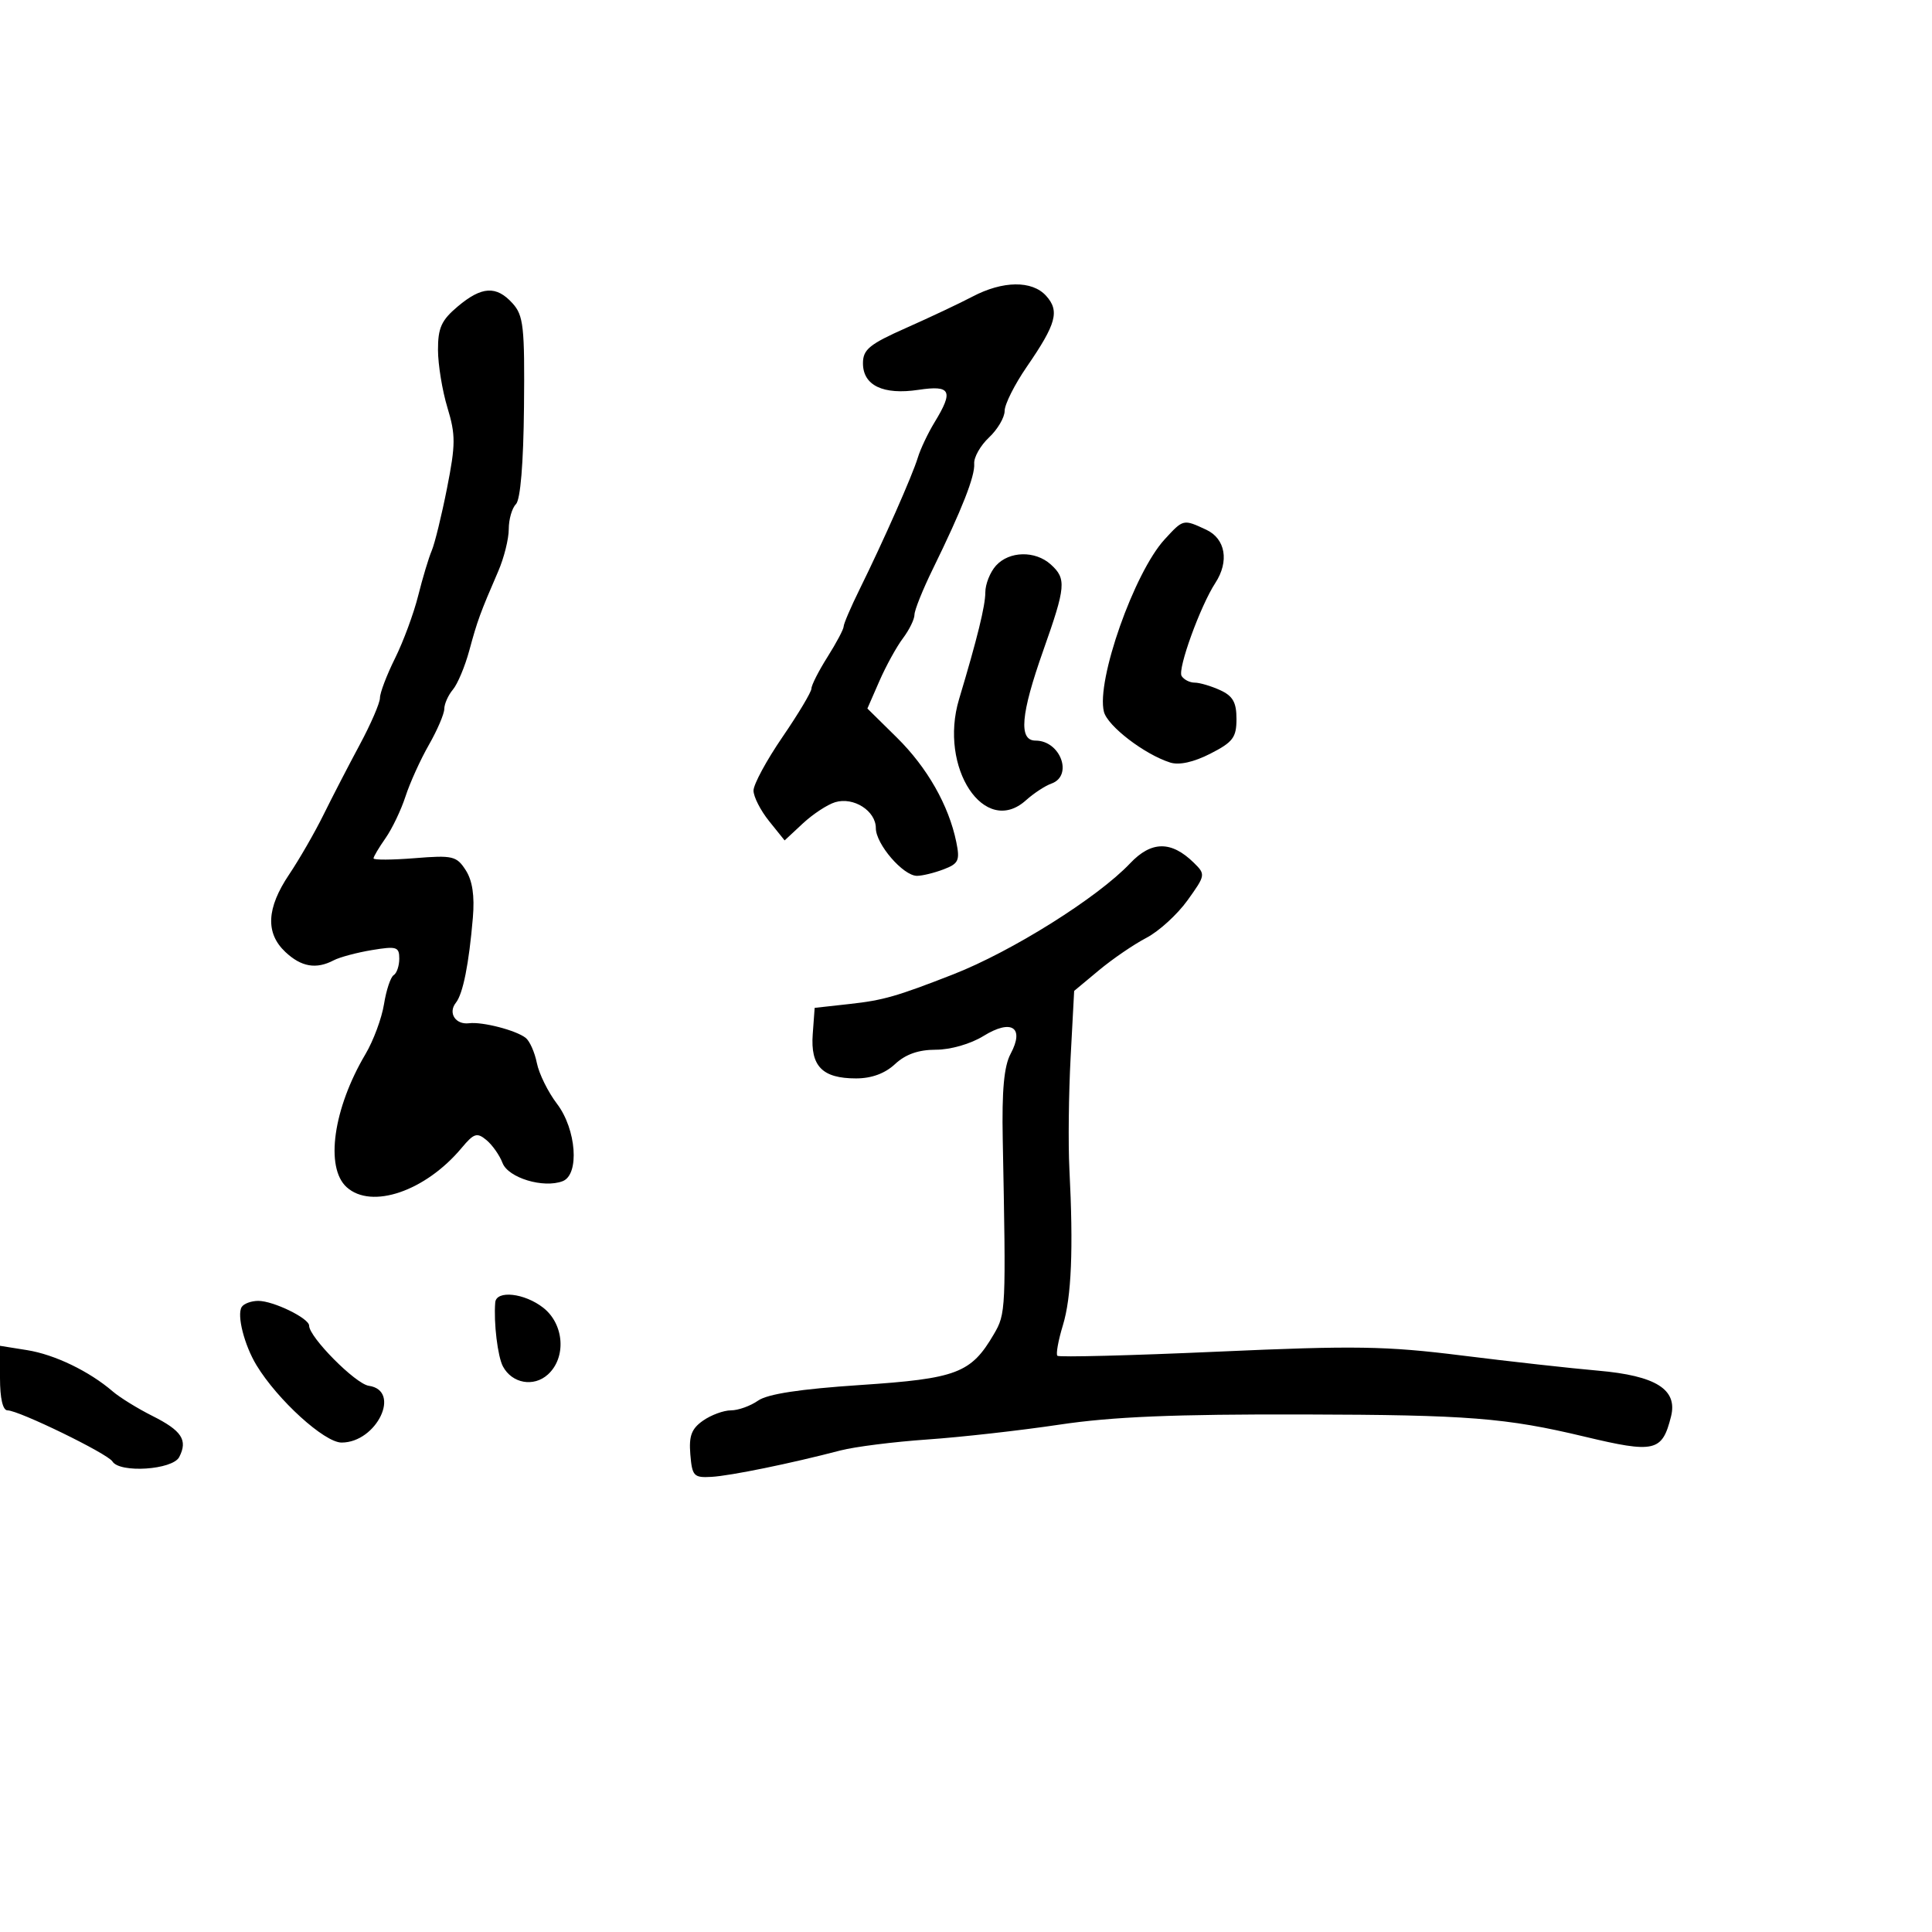 <svg xmlns="http://www.w3.org/2000/svg" width="300" height="300" viewBox="0 0 300 300" version="1.1">
	<path d="M 151 46.060 C 149.075 47.074, 144.463 49.252, 140.750 50.899 C 134.998 53.452, 134 54.267, 134 56.412 C 134 59.854, 137.140 61.356, 142.614 60.535 C 147.657 59.779, 148.104 60.677, 145.121 65.569 C 144.092 67.257, 142.919 69.732, 142.515 71.069 C 141.684 73.819, 137.176 84.015, 133.475 91.516 C 132.114 94.275, 131 96.871, 131 97.286 C 131 97.700, 129.875 99.822, 128.500 102 C 127.125 104.178, 126 106.391, 126 106.917 C 126 107.443, 123.975 110.831, 121.500 114.447 C 119.025 118.062, 117.002 121.803, 117.005 122.760 C 117.008 123.717, 118.096 125.850, 119.423 127.500 L 121.836 130.500 124.668 127.862 C 126.226 126.412, 128.484 124.928, 129.687 124.565 C 132.544 123.703, 136 125.909, 136 128.595 C 136 131.075, 140.247 136, 142.387 136 C 143.203 136, 145.059 135.548, 146.513 134.995 C 148.851 134.106, 149.080 133.615, 148.491 130.745 C 147.325 125.059, 143.977 119.175, 139.265 114.530 L 134.688 110.018 136.549 105.759 C 137.572 103.416, 139.217 100.427, 140.205 99.115 C 141.192 97.803, 142 96.155, 142 95.451 C 142 94.748, 143.286 91.546, 144.858 88.336 C 149.380 79.103, 151.419 73.910, 151.274 71.992 C 151.201 71.016, 152.234 69.189, 153.570 67.934 C 154.907 66.679, 156 64.819, 156 63.802 C 156 62.784, 157.548 59.701, 159.441 56.949 C 164.033 50.274, 164.572 48.290, 162.435 45.928 C 160.259 43.524, 155.716 43.577, 151 46.060 M 71.077 47.589 C 68.544 49.720, 68.002 50.913, 68.011 54.339 C 68.017 56.628, 68.677 60.660, 69.478 63.301 C 70.761 67.530, 70.754 69.018, 69.414 75.801 C 68.578 80.035, 67.509 84.400, 67.040 85.500 C 66.570 86.600, 65.622 89.750, 64.934 92.500 C 64.246 95.250, 62.630 99.623, 61.342 102.217 C 60.054 104.811, 59 107.578, 59 108.365 C 59 109.153, 57.584 112.430, 55.854 115.648 C 54.124 118.867, 51.599 123.750, 50.243 126.500 C 48.887 129.250, 46.477 133.435, 44.889 135.800 C 41.380 141.023, 41.195 144.895, 44.314 147.826 C 46.785 150.146, 49.095 150.544, 51.816 149.116 C 52.742 148.630, 55.413 147.915, 57.750 147.528 C 61.585 146.893, 62 147.022, 62 148.853 C 62 149.969, 61.609 151.124, 61.131 151.419 C 60.654 151.714, 59.977 153.743, 59.628 155.927 C 59.278 158.111, 57.982 161.605, 56.746 163.691 C 51.747 172.133, 50.453 181.290, 53.829 184.345 C 57.685 187.835, 66.065 184.974, 71.681 178.251 C 73.591 175.965, 74.070 175.813, 75.535 177.029 C 76.455 177.793, 77.579 179.393, 78.032 180.584 C 78.911 182.895, 84.389 184.556, 87.366 183.413 C 90.021 182.394, 89.504 175.350, 86.484 171.390 C 85.101 169.576, 83.696 166.731, 83.364 165.068 C 83.031 163.405, 82.251 161.647, 81.629 161.160 C 80.120 159.978, 74.908 158.631, 72.839 158.889 C 70.732 159.151, 69.530 157.286, 70.788 155.706 C 71.891 154.321, 72.817 149.685, 73.426 142.500 C 73.714 139.098, 73.360 136.740, 72.318 135.122 C 70.900 132.921, 70.307 132.782, 64.393 133.257 C 60.877 133.539, 58 133.553, 58 133.289 C 58 133.025, 58.838 131.614, 59.861 130.154 C 60.885 128.694, 62.282 125.775, 62.966 123.668 C 63.650 121.560, 65.282 117.960, 66.593 115.668 C 67.903 113.375, 68.981 110.860, 68.988 110.079 C 68.995 109.297, 69.597 107.947, 70.327 107.079 C 71.058 106.210, 72.203 103.475, 72.874 101 C 74.128 96.368, 74.561 95.183, 77.361 88.716 C 78.263 86.635, 79 83.687, 79 82.166 C 79 80.645, 79.502 78.898, 80.115 78.285 C 80.815 77.585, 81.280 71.963, 81.365 63.193 C 81.485 50.739, 81.292 48.986, 79.595 47.108 C 77.076 44.321, 74.808 44.449, 71.077 47.589 M 180.847 83.750 C 176.122 88.891, 170.203 105.686, 171.414 110.515 C 171.973 112.739, 177.710 117.138, 181.706 118.407 C 183.101 118.849, 185.348 118.353, 187.943 117.029 C 191.455 115.237, 192 114.514, 192 111.640 C 192 109.054, 191.438 108.065, 189.453 107.161 C 188.052 106.522, 186.279 106, 185.512 106 C 184.745 106, 183.830 105.534, 183.478 104.965 C 182.826 103.909, 186.382 94.101, 188.713 90.527 C 190.904 87.170, 190.299 83.646, 187.293 82.250 C 183.723 80.592, 183.756 80.585, 180.847 83.750 M 154.655 87.829 C 153.745 88.835, 153 90.707, 153 91.991 C 153 94.070, 151.752 99.143, 148.922 108.571 C 145.729 119.207, 152.892 130.038, 159.305 124.271 C 160.512 123.186, 162.287 122.020, 163.250 121.680 C 166.680 120.470, 164.674 115, 160.800 115 C 158.142 115, 158.492 110.921, 162 101 C 165.507 91.084, 165.614 89.865, 163.171 87.655 C 160.756 85.469, 156.716 85.552, 154.655 87.829 M 175.485 134.055 C 170.448 139.379, 157.125 147.740, 148 151.304 C 139.260 154.717, 137.161 155.319, 132 155.891 L 126.500 156.500 126.200 160.586 C 125.836 165.563, 127.687 167.455, 132.924 167.455 C 135.338 167.455, 137.414 166.692, 138.986 165.227 C 140.620 163.705, 142.625 163, 145.321 163 C 147.597 163, 150.719 162.101, 152.705 160.873 C 157.071 158.175, 159.130 159.520, 156.930 163.631 C 155.903 165.549, 155.558 169.293, 155.705 176.901 C 156.220 203.503, 156.198 203.976, 154.315 207.192 C 150.776 213.235, 148.586 214.067, 133.595 215.065 C 124.220 215.689, 119.185 216.457, 117.712 217.489 C 116.526 218.320, 114.630 219, 113.500 219 C 112.370 219, 110.420 219.718, 109.168 220.595 C 107.376 221.850, 106.956 222.969, 107.195 225.845 C 107.476 229.218, 107.732 229.487, 110.500 229.326 C 113.478 229.152, 122.829 227.237, 130.500 225.228 C 132.700 224.652, 138.775 223.885, 144 223.523 C 149.225 223.161, 158.450 222.124, 164.500 221.219 C 172.741 219.985, 182.273 219.588, 202.500 219.637 C 227.962 219.697, 233.847 220.162, 246 223.068 C 256.967 225.691, 258.101 225.429, 259.476 219.951 C 260.530 215.751, 257.132 213.616, 248.147 212.835 C 243.941 212.469, 234.425 211.411, 227 210.482 C 215.196 209.006, 210.431 208.931, 189.071 209.885 C 175.635 210.485, 164.439 210.772, 164.190 210.524 C 163.942 210.275, 164.327 208.143, 165.046 205.786 C 166.380 201.409, 166.690 193.961, 166.054 181.500 C 165.858 177.650, 165.944 169.858, 166.246 164.184 L 166.795 153.867 170.647 150.659 C 172.766 148.895, 176.080 146.630, 178.010 145.627 C 179.941 144.624, 182.812 142.006, 184.391 139.810 C 187.198 135.905, 187.220 135.776, 185.381 133.971 C 181.881 130.537, 178.789 130.563, 175.485 134.055 M 76.899 202.250 C 76.644 205.391, 77.279 210.653, 78.097 212.181 C 79.511 214.824, 82.870 215.427, 85.072 213.435 C 87.969 210.813, 87.615 205.629, 84.365 203.073 C 81.453 200.782, 77.057 200.298, 76.899 202.250 M 37.528 202.954 C 36.749 204.215, 37.937 208.876, 39.834 212 C 43.105 217.388, 50.380 224, 53.038 224 C 58.505 224, 62.378 215.914, 57.260 215.183 C 55.199 214.889, 48 207.630, 48 205.846 C 48 204.702, 42.455 202, 40.109 202 C 39.014 202, 37.853 202.429, 37.528 202.954 M -0 213.988 C -0 217.135, 0.433 219, 1.164 219 C 2.919 219, 16.704 225.712, 17.460 226.935 C 18.601 228.781, 26.806 228.239, 27.830 226.250 C 29.186 223.613, 28.236 222.157, 23.658 219.860 C 21.371 218.713, 18.600 217.001, 17.500 216.056 C 13.848 212.918, 8.490 210.334, 4.219 209.651 L -0 208.976 -0 213.988" stroke="none" fill="black" fill-rule="evenodd"/>
</svg>